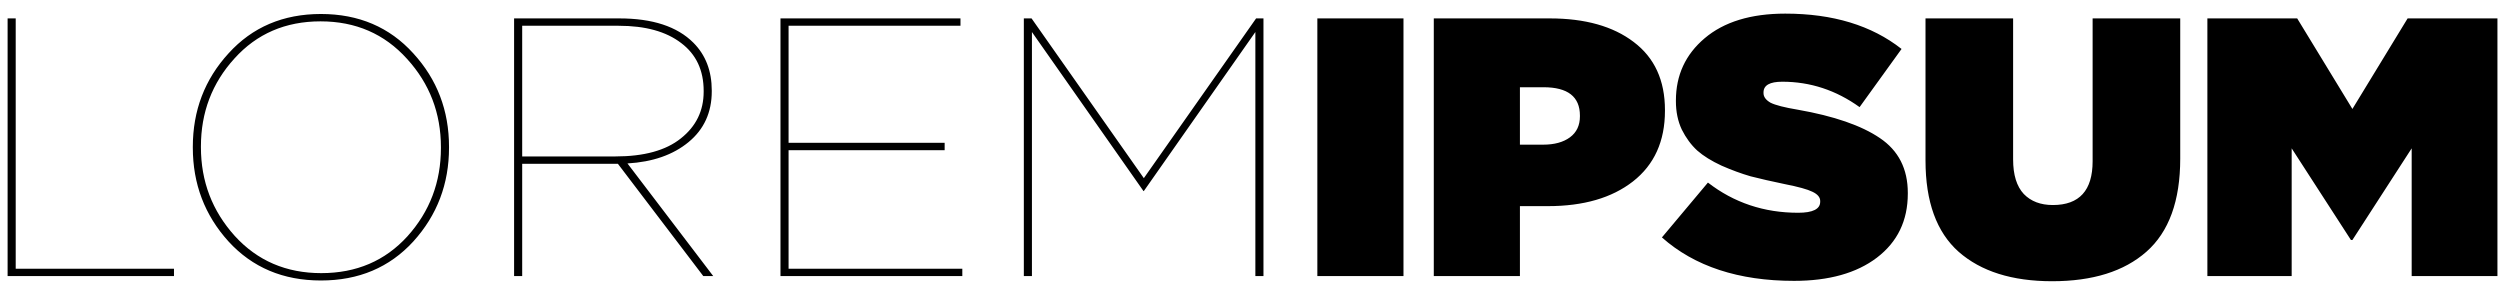 <svg width="163" height="19" viewBox="0 0 163 19" fill="none" xmlns="http://www.w3.org/2000/svg">
<path d="M0.496 18V1.2H1.024V17.52H11.344V18H0.496ZM26.948 15.744C25.396 17.44 23.388 18.288 20.924 18.288C18.46 18.288 16.452 17.44 14.9 15.744C13.348 14.032 12.572 11.992 12.572 9.624V9.576C12.572 7.208 13.348 5.176 14.9 3.48C16.452 1.768 18.46 0.912 20.924 0.912C23.388 0.912 25.396 1.768 26.948 3.48C28.5 5.176 29.276 7.208 29.276 9.576V9.624C29.276 11.992 28.5 14.032 26.948 15.744ZM15.308 15.384C16.78 17 18.66 17.808 20.948 17.808C23.236 17.808 25.108 17.008 26.564 15.408C28.02 13.792 28.748 11.872 28.748 9.648V9.6C28.748 7.376 28.012 5.456 26.54 3.84C25.068 2.208 23.188 1.392 20.9 1.392C18.612 1.392 16.74 2.2 15.284 3.816C13.828 5.416 13.1 7.328 13.1 9.552V9.6C13.1 11.824 13.836 13.752 15.308 15.384ZM33.519 18V1.2H40.383C42.543 1.2 44.151 1.728 45.207 2.784C46.007 3.584 46.407 4.624 46.407 5.904V5.952C46.407 7.328 45.903 8.432 44.895 9.264C43.887 10.096 42.559 10.56 40.911 10.656L46.503 18H45.855L40.287 10.68H34.047V18H33.519ZM34.047 10.2H40.119C41.991 10.2 43.415 9.808 44.391 9.024C45.383 8.24 45.879 7.224 45.879 5.976V5.928C45.879 4.584 45.391 3.544 44.415 2.808C43.439 2.056 42.079 1.68 40.335 1.68H34.047V10.2ZM50.887 18V1.2H62.623V1.68H51.415V9.312H61.591V9.792H51.415V17.52H62.743V18H50.887ZM66.754 18V1.2H67.258L74.578 11.616L81.898 1.2H82.378V18H81.85V2.088L74.578 12.456H74.554L67.282 2.088V18H66.754ZM85.891 18V1.2H91.507V18H85.891ZM93.483 18V1.2H101.043C103.347 1.2 105.171 1.712 106.515 2.736C107.875 3.76 108.555 5.24 108.555 7.176V7.224C108.555 9.208 107.859 10.744 106.467 11.832C105.091 12.904 103.243 13.44 100.923 13.44H99.099V18H93.483ZM99.099 9.432H100.611C101.347 9.432 101.931 9.272 102.363 8.952C102.795 8.632 103.011 8.176 103.011 7.584V7.536C103.011 6.304 102.219 5.688 100.635 5.688H99.099V9.432ZM116.973 18.312C113.357 18.312 110.485 17.368 108.357 15.48L111.357 11.904C113.053 13.216 115.013 13.872 117.237 13.872C118.197 13.872 118.677 13.632 118.677 13.152V13.104C118.677 12.864 118.509 12.664 118.173 12.504C117.853 12.344 117.245 12.176 116.349 12C115.501 11.824 114.765 11.656 114.141 11.496C113.533 11.32 112.901 11.088 112.245 10.8C111.589 10.496 111.061 10.168 110.661 9.816C110.261 9.448 109.925 8.992 109.653 8.448C109.397 7.904 109.269 7.288 109.269 6.6V6.552C109.269 4.904 109.893 3.552 111.141 2.496C112.405 1.424 114.157 0.888 116.397 0.888C119.501 0.888 122.029 1.656 123.981 3.192L121.245 6.984C119.709 5.88 118.029 5.328 116.205 5.328C115.389 5.328 114.981 5.56 114.981 6.024V6.072C114.981 6.312 115.133 6.52 115.437 6.696C115.757 6.856 116.349 7.008 117.213 7.152C119.581 7.568 121.365 8.184 122.565 9C123.781 9.816 124.389 11.008 124.389 12.576V12.624C124.389 14.384 123.717 15.776 122.373 16.8C121.045 17.808 119.245 18.312 116.973 18.312ZM133.799 18.336C131.191 18.336 129.159 17.696 127.703 16.416C126.263 15.136 125.543 13.152 125.543 10.464V1.2H131.255V10.392C131.255 11.4 131.487 12.152 131.951 12.648C132.415 13.128 133.047 13.368 133.847 13.368C135.575 13.368 136.439 12.416 136.439 10.512V1.2H142.151V10.344C142.151 13.096 141.415 15.12 139.943 16.416C138.487 17.696 136.439 18.336 133.799 18.336ZM143.921 18V1.2H149.777L153.377 7.104L156.977 1.2H162.833V18H157.241V9.672L153.377 15.648H153.281L149.417 9.672V18H143.921Z" fill="black"/>
</svg>
